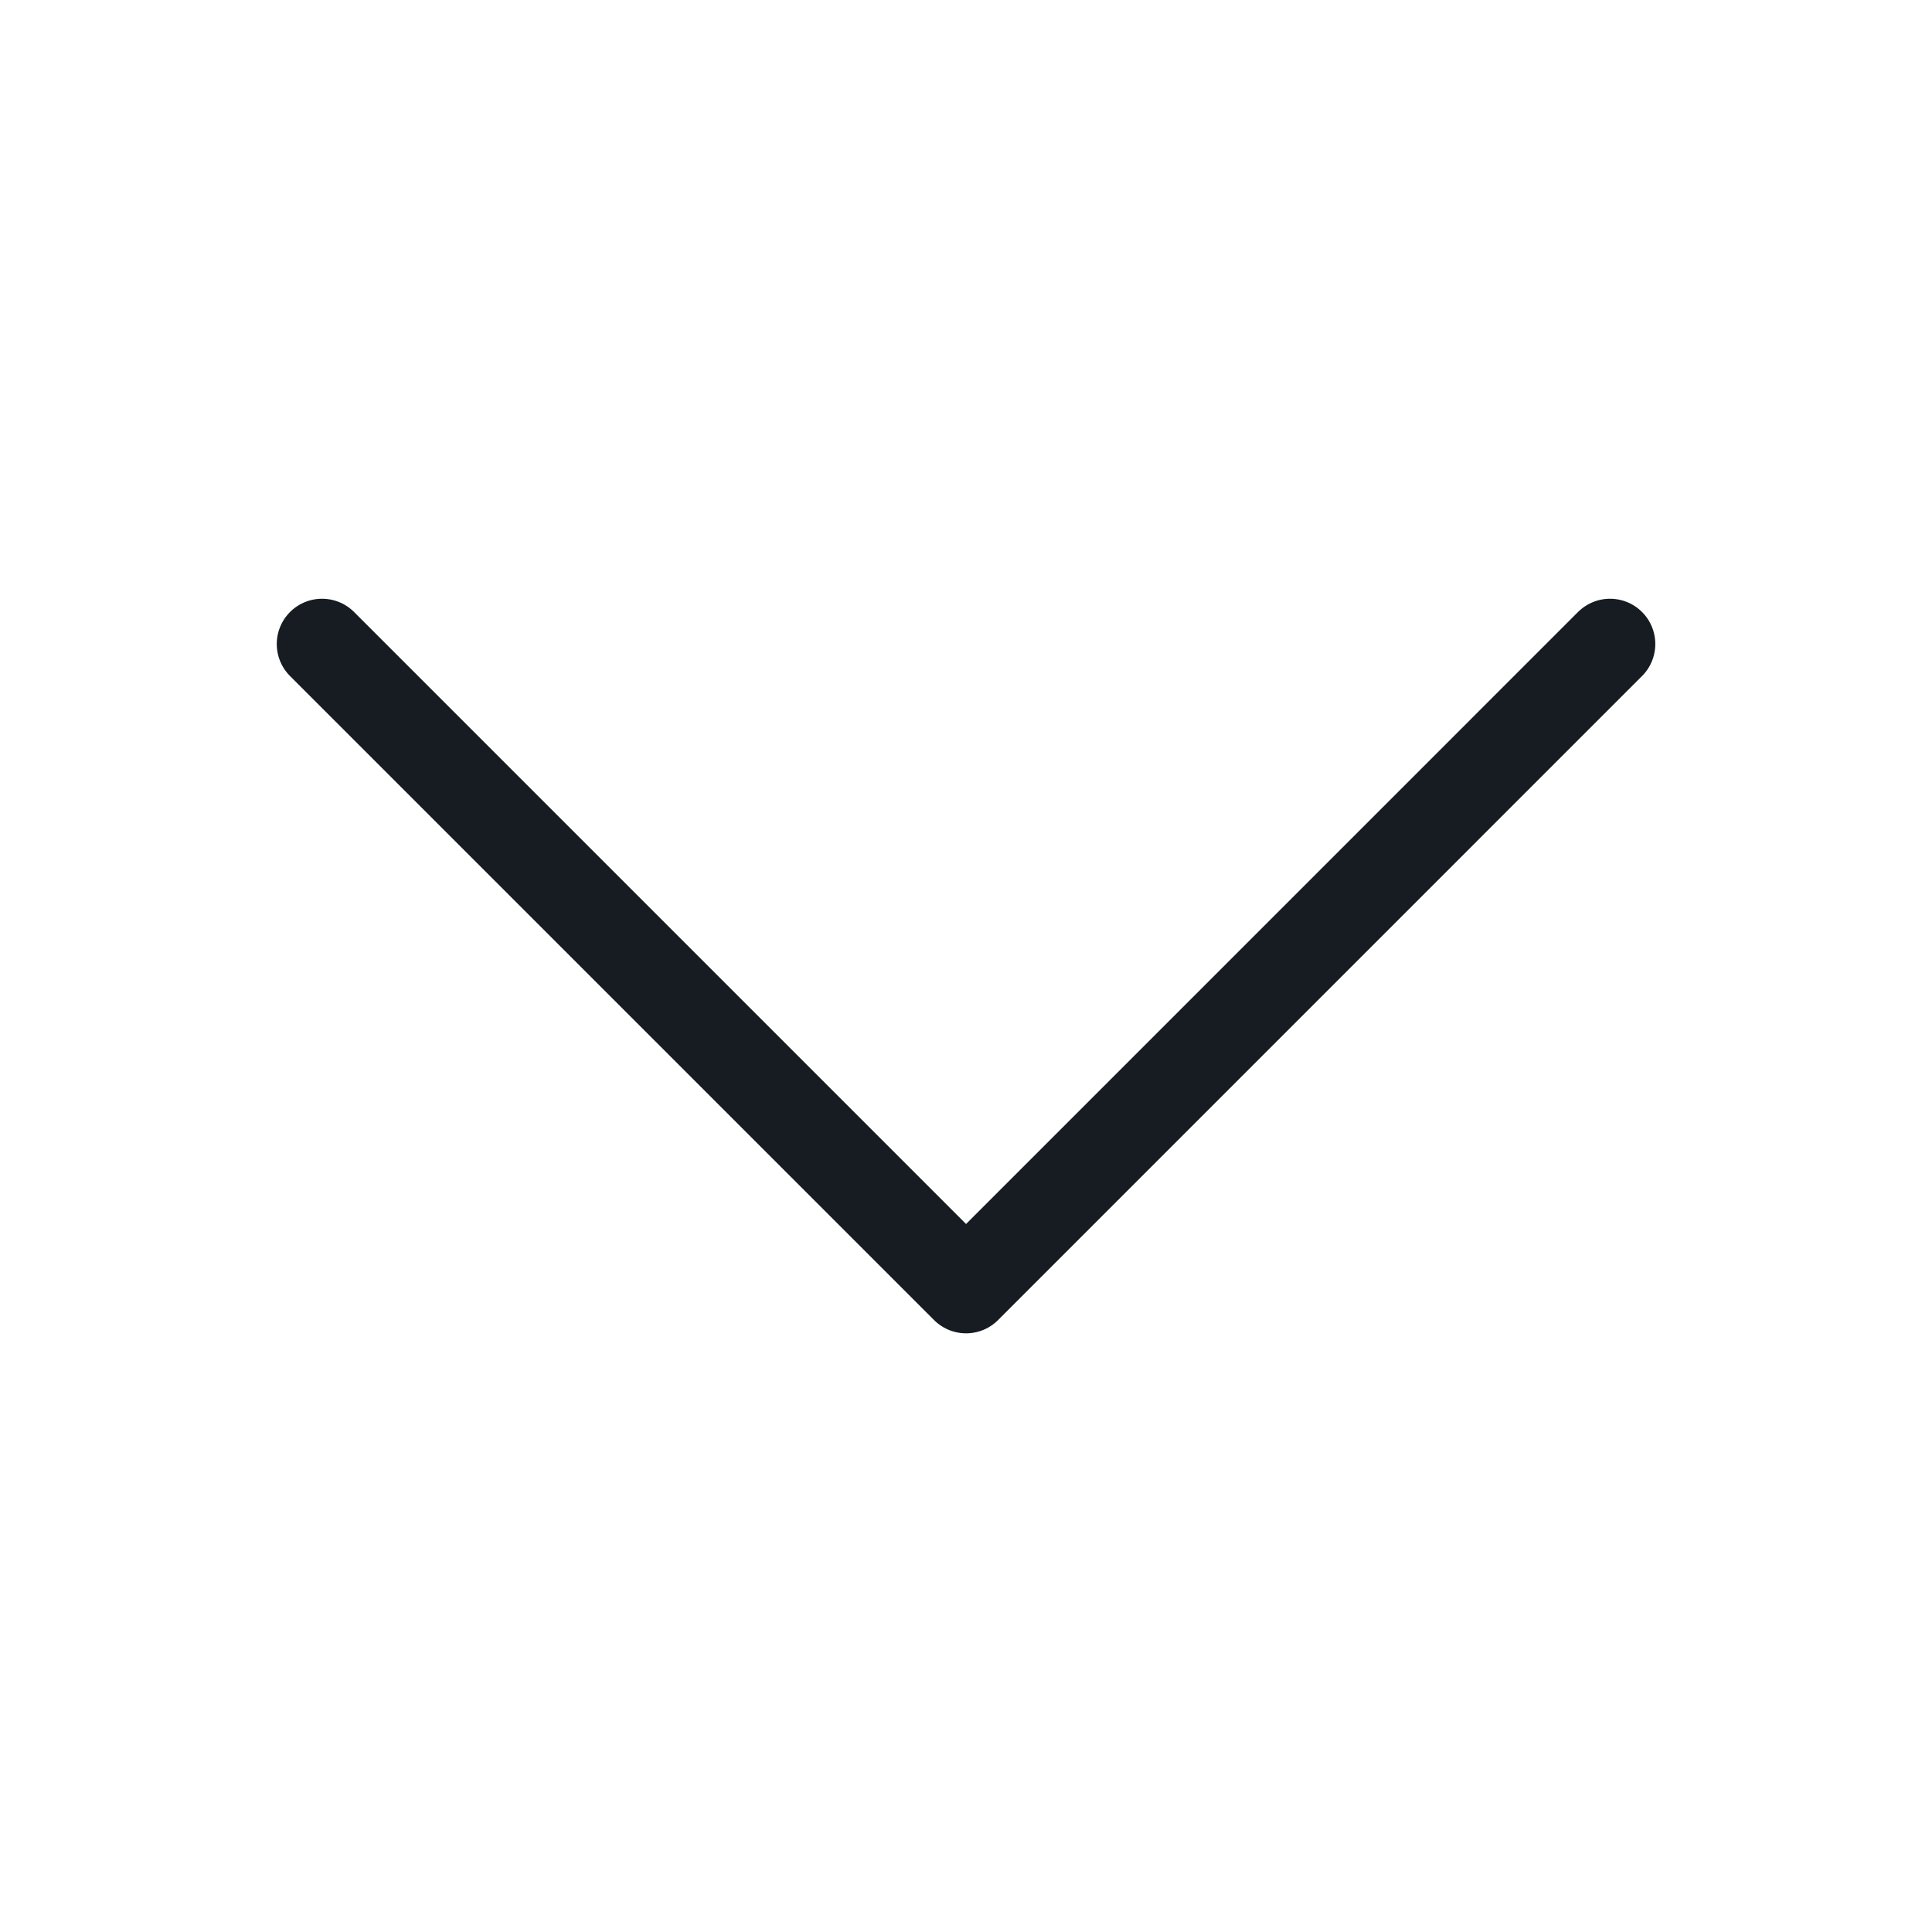 <svg width="32" height="32" viewBox="0 0 32 32" fill="none" xmlns="http://www.w3.org/2000/svg">
<path d="M26.667 10.667L16.001 21.334L5.334 10.667" stroke="#171B22" stroke-width="1.5" stroke-linecap="round" stroke-linejoin="round"/>
</svg>
